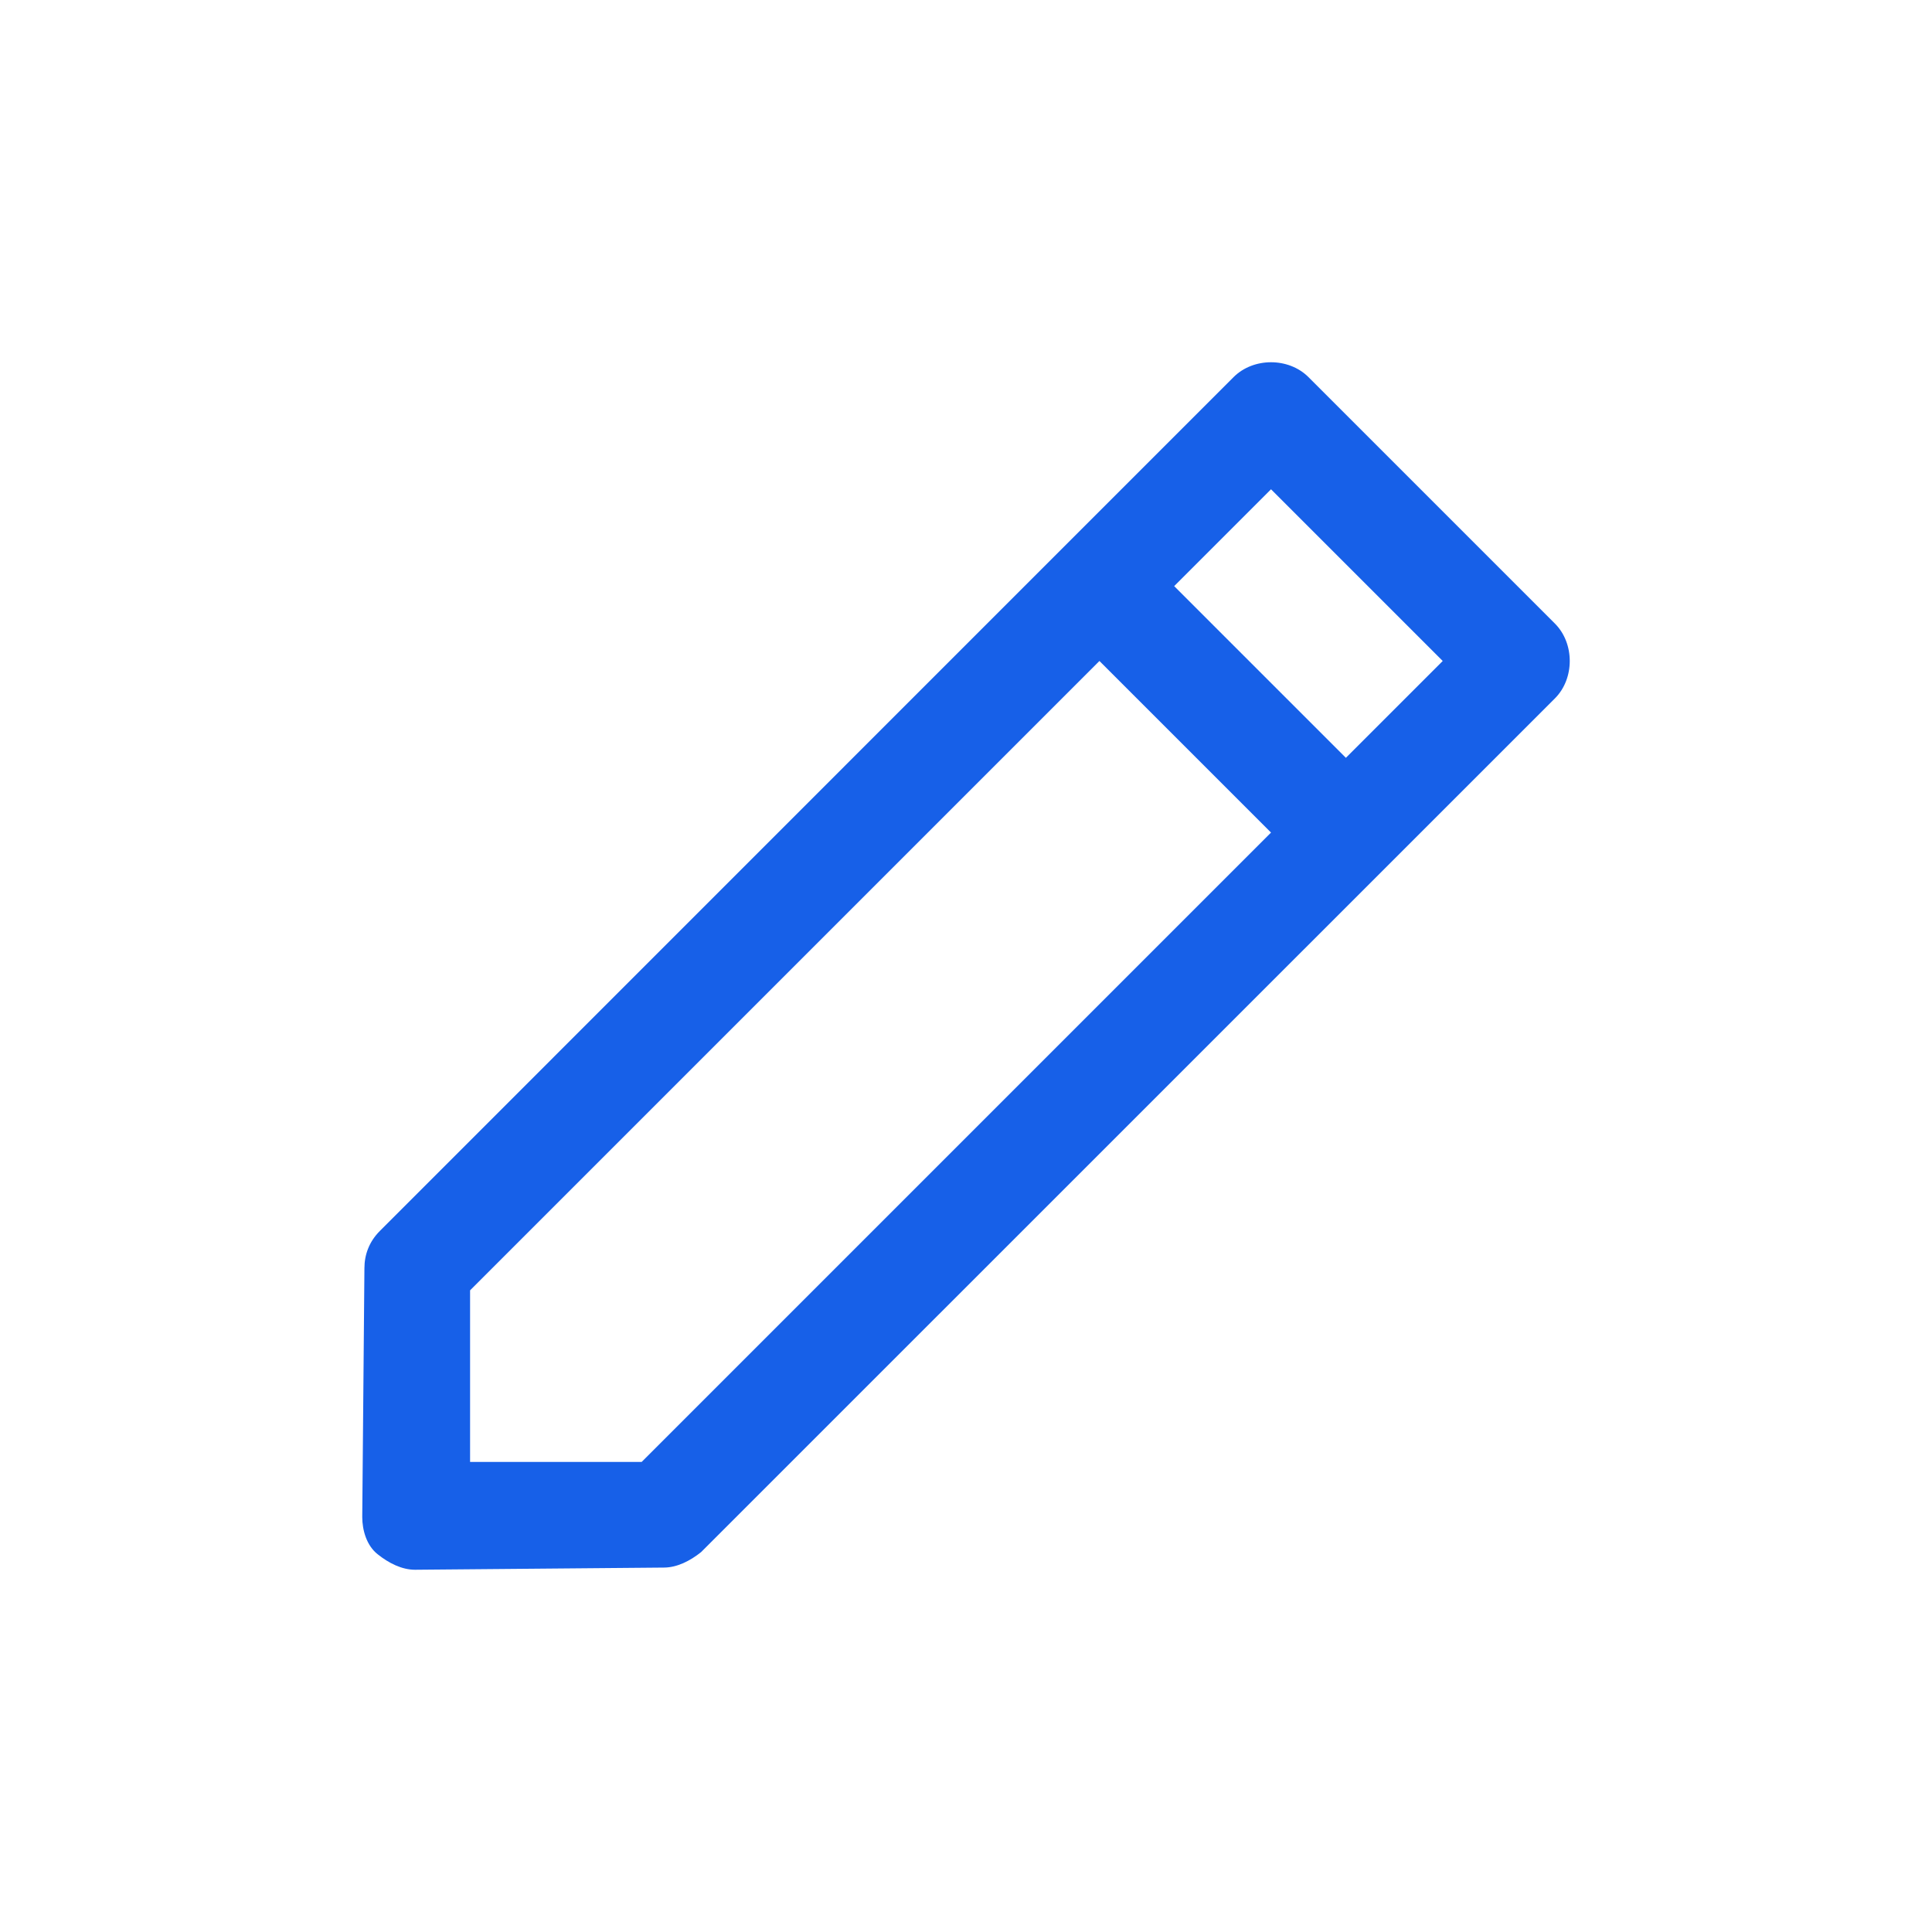 <svg width="16" height="16" viewBox="0 0 16 16" fill="none" xmlns="http://www.w3.org/2000/svg">
<path d="M3.018 10.503L3 12.563C3 12.672 3.036 12.8 3.128 12.872C3.219 12.945 3.328 13 3.437 13L5.497 12.982C5.606 12.982 5.715 12.927 5.806 12.854L12.877 5.784C13.041 5.62 13.041 5.328 12.877 5.164L10.836 3.123C10.672 2.959 10.38 2.959 10.216 3.123L8.795 4.544L3.146 10.194C3.055 10.285 3.018 10.394 3.018 10.503ZM11.948 5.474L11.146 6.276L9.724 4.854L10.526 4.052L11.948 5.474ZM3.893 10.686L9.105 5.474L10.526 6.895L5.314 12.107H3.893V10.686Z" fill="#1760E8"/>
</svg>
